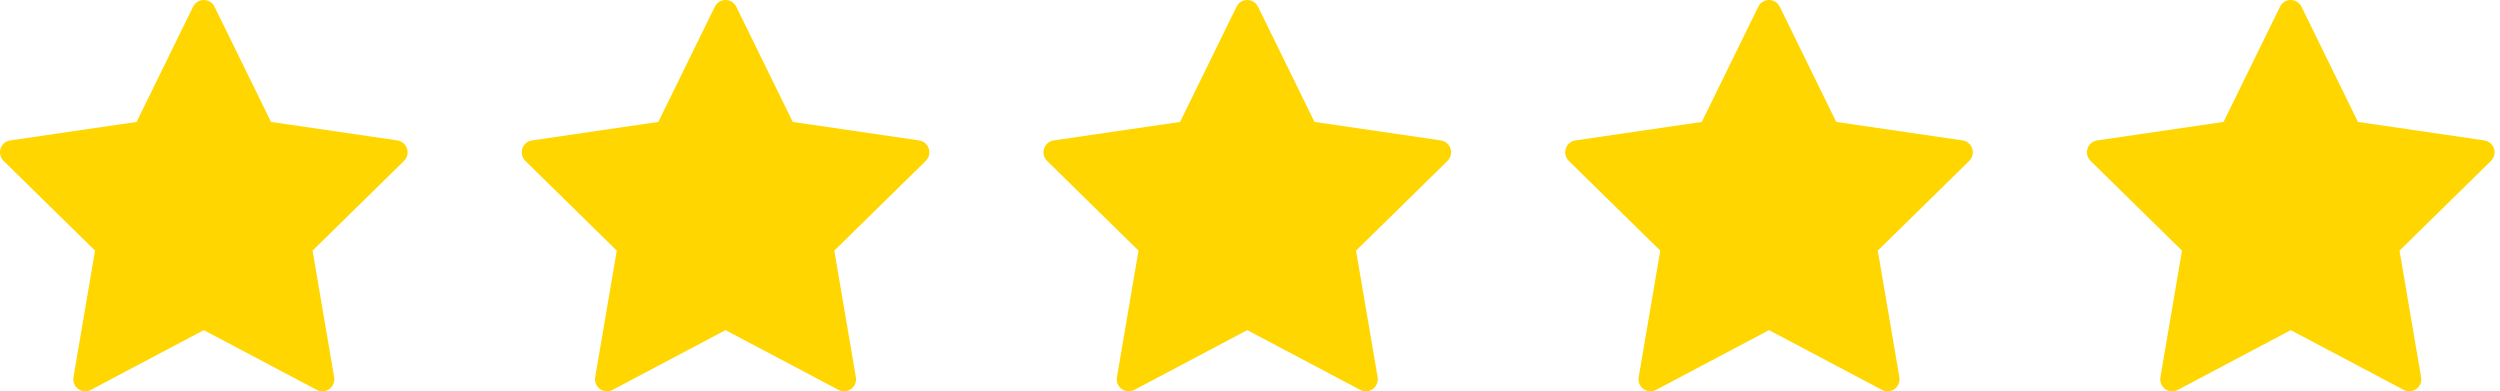 <svg width="115" height="18" viewBox="0 0 115 18" fill="none" xmlns="http://www.w3.org/2000/svg">
<path d="M114.723 6.835C114.658 6.635 114.487 6.489 114.28 6.459L108.467 5.609L105.868 0.308C105.775 0.119 105.584 0 105.375 0C105.166 0 104.975 0.119 104.882 0.308L102.283 5.609L96.47 6.459C96.263 6.489 96.091 6.635 96.027 6.835C95.962 7.035 96.016 7.255 96.166 7.402L100.372 11.528L99.379 17.354C99.344 17.561 99.428 17.771 99.598 17.894C99.693 17.964 99.807 18 99.921 18C100.008 18 100.096 17.979 100.176 17.936L105.375 15.186L110.574 17.936C110.759 18.034 110.983 18.018 111.152 17.894C111.321 17.771 111.406 17.561 111.371 17.354L110.378 11.528L114.584 7.402C114.734 7.255 114.788 7.035 114.723 6.835Z" fill="#FFD600"/>
<path d="M90.723 6.835C90.659 6.635 90.487 6.489 90.28 6.459L84.467 5.609L81.868 0.308C81.775 0.119 81.584 0 81.375 0C81.166 0 80.975 0.119 80.882 0.308L78.283 5.609L72.47 6.459C72.263 6.489 72.091 6.635 72.027 6.835C71.962 7.035 72.016 7.255 72.166 7.402L76.372 11.528L75.379 17.354C75.344 17.561 75.428 17.771 75.598 17.894C75.693 17.964 75.807 18 75.921 18C76.008 18 76.096 17.979 76.176 17.936L81.375 15.186L86.574 17.936C86.759 18.034 86.983 18.018 87.152 17.894C87.321 17.771 87.406 17.561 87.371 17.354L86.378 11.528L90.584 7.402C90.734 7.255 90.788 7.035 90.723 6.835Z" fill="#FFD600"/>
<path d="M66.723 6.835C66.659 6.635 66.487 6.489 66.28 6.459L60.467 5.609L57.868 0.308C57.775 0.119 57.584 0 57.375 0C57.166 0 56.975 0.119 56.882 0.308L54.283 5.609L48.47 6.459C48.263 6.489 48.092 6.635 48.027 6.835C47.962 7.035 48.016 7.255 48.166 7.402L52.372 11.528L51.379 17.354C51.344 17.561 51.428 17.771 51.598 17.894C51.693 17.964 51.807 18 51.92 18C52.008 18 52.096 17.979 52.176 17.936L57.375 15.186L62.574 17.936C62.759 18.034 62.983 18.018 63.152 17.894C63.321 17.771 63.406 17.561 63.371 17.354L62.378 11.528L66.584 7.402C66.734 7.255 66.788 7.035 66.723 6.835Z" fill="#FFD600"/>
<path d="M42.723 6.835C42.658 6.635 42.487 6.489 42.28 6.459L36.467 5.609L33.868 0.308C33.775 0.119 33.584 0 33.375 0C33.166 0 32.975 0.119 32.882 0.308L30.283 5.609L24.47 6.459C24.263 6.489 24.091 6.635 24.027 6.835C23.962 7.035 24.016 7.255 24.166 7.402L28.372 11.528L27.379 17.354C27.344 17.561 27.428 17.771 27.598 17.894C27.693 17.964 27.807 18 27.921 18C28.008 18 28.096 17.979 28.176 17.936L33.375 15.186L38.574 17.936C38.759 18.034 38.983 18.018 39.152 17.894C39.321 17.771 39.406 17.561 39.371 17.354L38.378 11.528L42.584 7.402C42.734 7.255 42.788 7.035 42.723 6.835Z" fill="#FFD600"/>
<path d="M18.723 6.835C18.659 6.635 18.487 6.489 18.28 6.459L12.467 5.609L9.868 0.308C9.775 0.119 9.584 0 9.375 0C9.166 0 8.975 0.119 8.882 0.308L6.283 5.609L0.47 6.459C0.263 6.489 0.092 6.635 0.027 6.835C-0.038 7.035 0.016 7.255 0.166 7.402L4.372 11.528L3.379 17.354C3.344 17.561 3.428 17.771 3.598 17.894C3.693 17.964 3.807 18 3.92 18C4.008 18 4.096 17.979 4.176 17.936L9.375 15.186L14.574 17.936C14.759 18.034 14.983 18.018 15.152 17.894C15.321 17.771 15.406 17.561 15.371 17.354L14.378 11.528L18.584 7.402C18.734 7.255 18.788 7.035 18.723 6.835Z" fill="#FFD600"/>
</svg>
